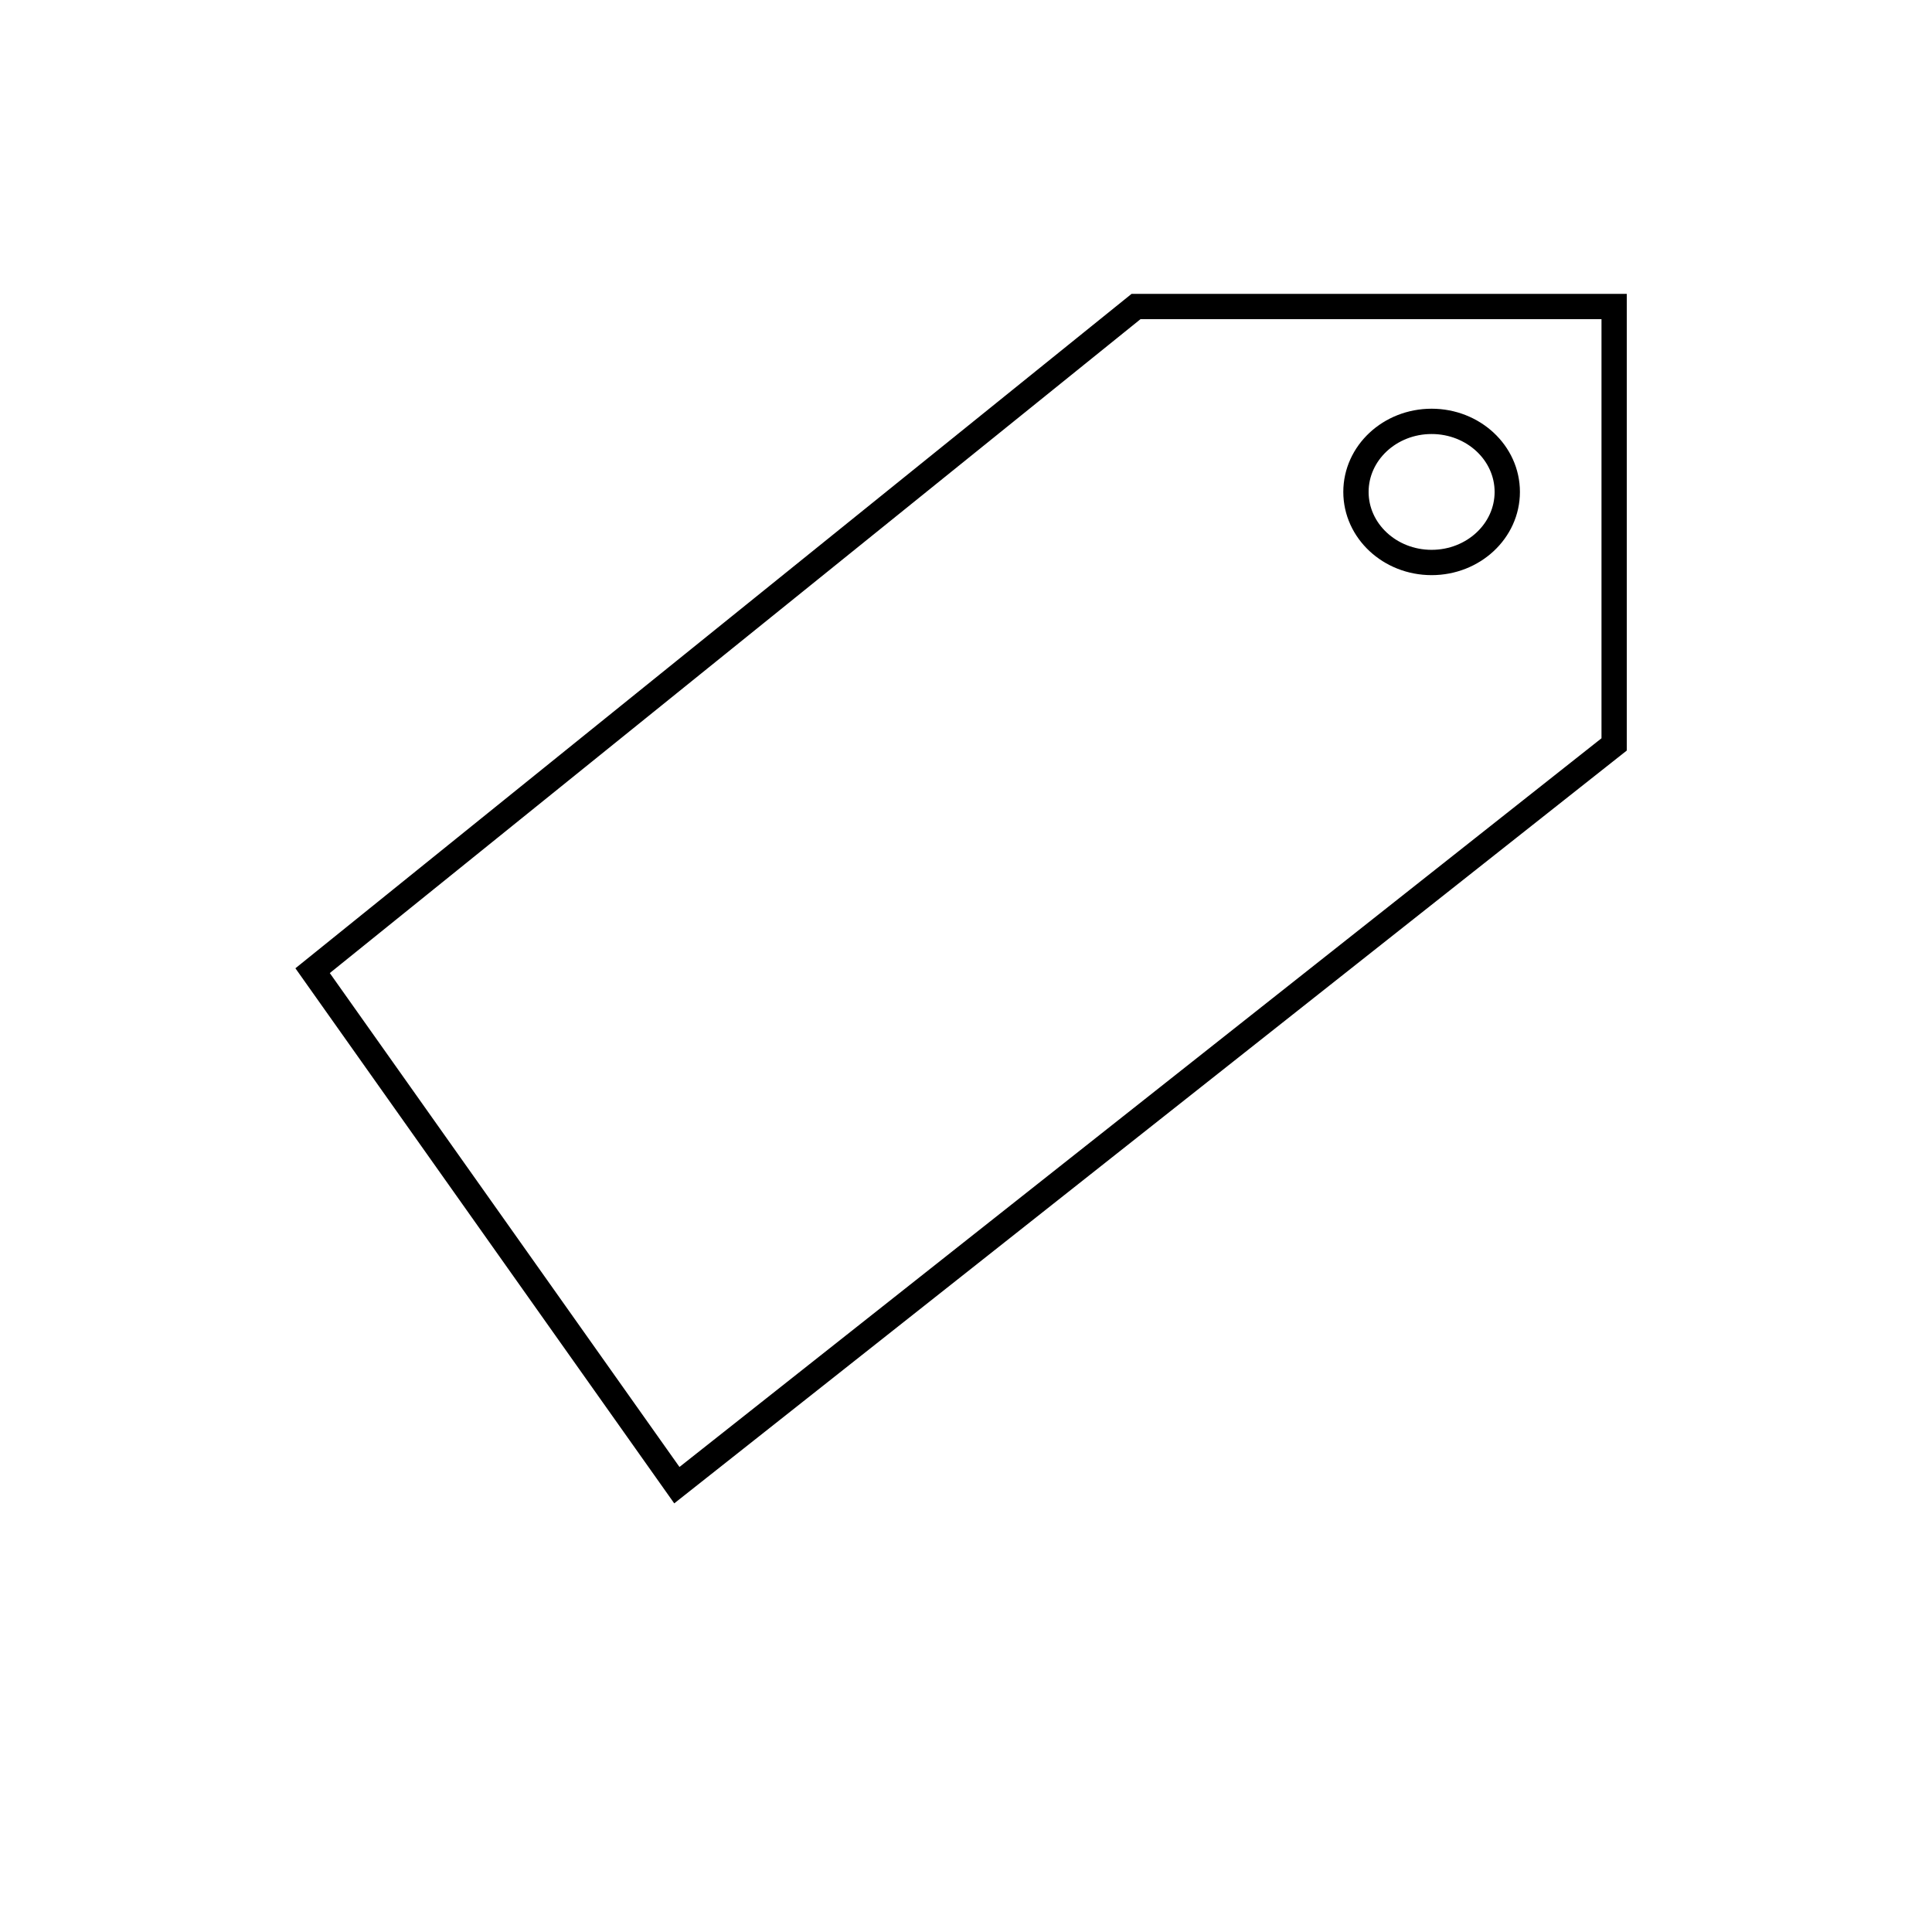 <?xml version="1.0" encoding="UTF-8" standalone="no"?>
<!-- Created with Inkscape (http://www.inkscape.org/) -->

<svg
   xmlns:dc="http://purl.org/dc/elements/1.1/"
   xmlns:cc="http://creativecommons.org/ns#"
   xmlns:rdf="http://www.w3.org/1999/02/22-rdf-syntax-ns#"
   xmlns:svg="http://www.w3.org/2000/svg"
   xmlns="http://www.w3.org/2000/svg"
   xmlns:sodipodi="http://sodipodi.sourceforge.net/DTD/sodipodi-0.dtd"
   xmlns:inkscape="http://www.inkscape.org/namespaces/inkscape"
   width="50mm"
   height="50mm"
   viewBox="0 0 50 50"
   version="1.1"
   id="svg4339"
   inkscape:version="0.92+devel unknown"
   sodipodi:docname="costs.svg"
   inkscape:export-filename="/home/nharrington/projects/SoftwareWorkflow/bmfiddle_icons/50x50_spectrum.png"
   inkscape:export-xdpi="96"
   inkscape:export-ydpi="96">
  <defs
     id="defs4333">
    <pattern
       patternUnits="userSpaceOnUse"
       width="151.912"
       height="53.109"
       patternTransform="matrix(0.265,0,0,0.265,12.134,33.028)"
       id="pattern5332">
      <path
         d="M 0.469,52.935 C 15.681,11.815 62.761,-9.838 103.881,5.374 125.747,13.462 143.354,31.069 151.443,52.935"
         sodipodi:t0="0.22556967"
         sodipodi:argument="-3.4959202"
         sodipodi:radius="80.486717"
         sodipodi:revolution="0.5"
         sodipodi:expansion="0"
         sodipodi:cy="80.860603"
         sodipodi:cx="75.956024"
         id="path5315-1"
         style="fill:none;fill-rule:evenodd;stroke:#000000;stroke-width:1"
         sodipodi:type="spiral" />
    </pattern>
  </defs>
  <sodipodi:namedview
     id="base"
     pagecolor="#ffffff"
     bordercolor="#666666"
     borderopacity="1.0"
     inkscape:pageopacity="0.0"
     inkscape:pageshadow="2"
     inkscape:zoom="2.2039792"
     inkscape:cx="10.496666"
     inkscape:cy="55.793815"
     inkscape:document-units="mm"
     inkscape:current-layer="g6063"
     inkscape:document-rotation="0"
     showgrid="false"
     fit-margin-top="0"
     fit-margin-left="0"
     fit-margin-right="0"
     fit-margin-bottom="0"
     inkscape:window-width="1920"
     inkscape:window-height="1027"
     inkscape:window-x="0"
     inkscape:window-y="27"
     inkscape:window-maximized="1" />
  <g
     inkscape:label="Layer 1"
     inkscape:groupmode="layer"
     id="layer1"
     transform="translate(-10.245,-37.251)">
    <g
       id="g6063"
       style="stroke-width:0.665;stroke-miterlimit:4;stroke-dasharray:none">
      <ellipse
         style="fill:none;stroke:#000000;stroke-width:0.655;stroke-miterlimit:4;stroke-dasharray:none;stroke-opacity:1"
         id="path6306"
         cx="47.295"
         cy="49.982"
         rx="1.958"
         ry="1.826" />
      <path
         style="fill:none;stroke:#000000;stroke-width:0.655;stroke-linecap:butt;stroke-linejoin:miter;stroke-miterlimit:4;stroke-dasharray:none;stroke-opacity:1"
         d="M 27.762,75.687 52.019,56.516 V 45.184 H 39.645 L 18.335,62.372 Z"
         id="path6308"
         inkscape:connector-curvature="0" />
    </g>
  </g>
</svg>
